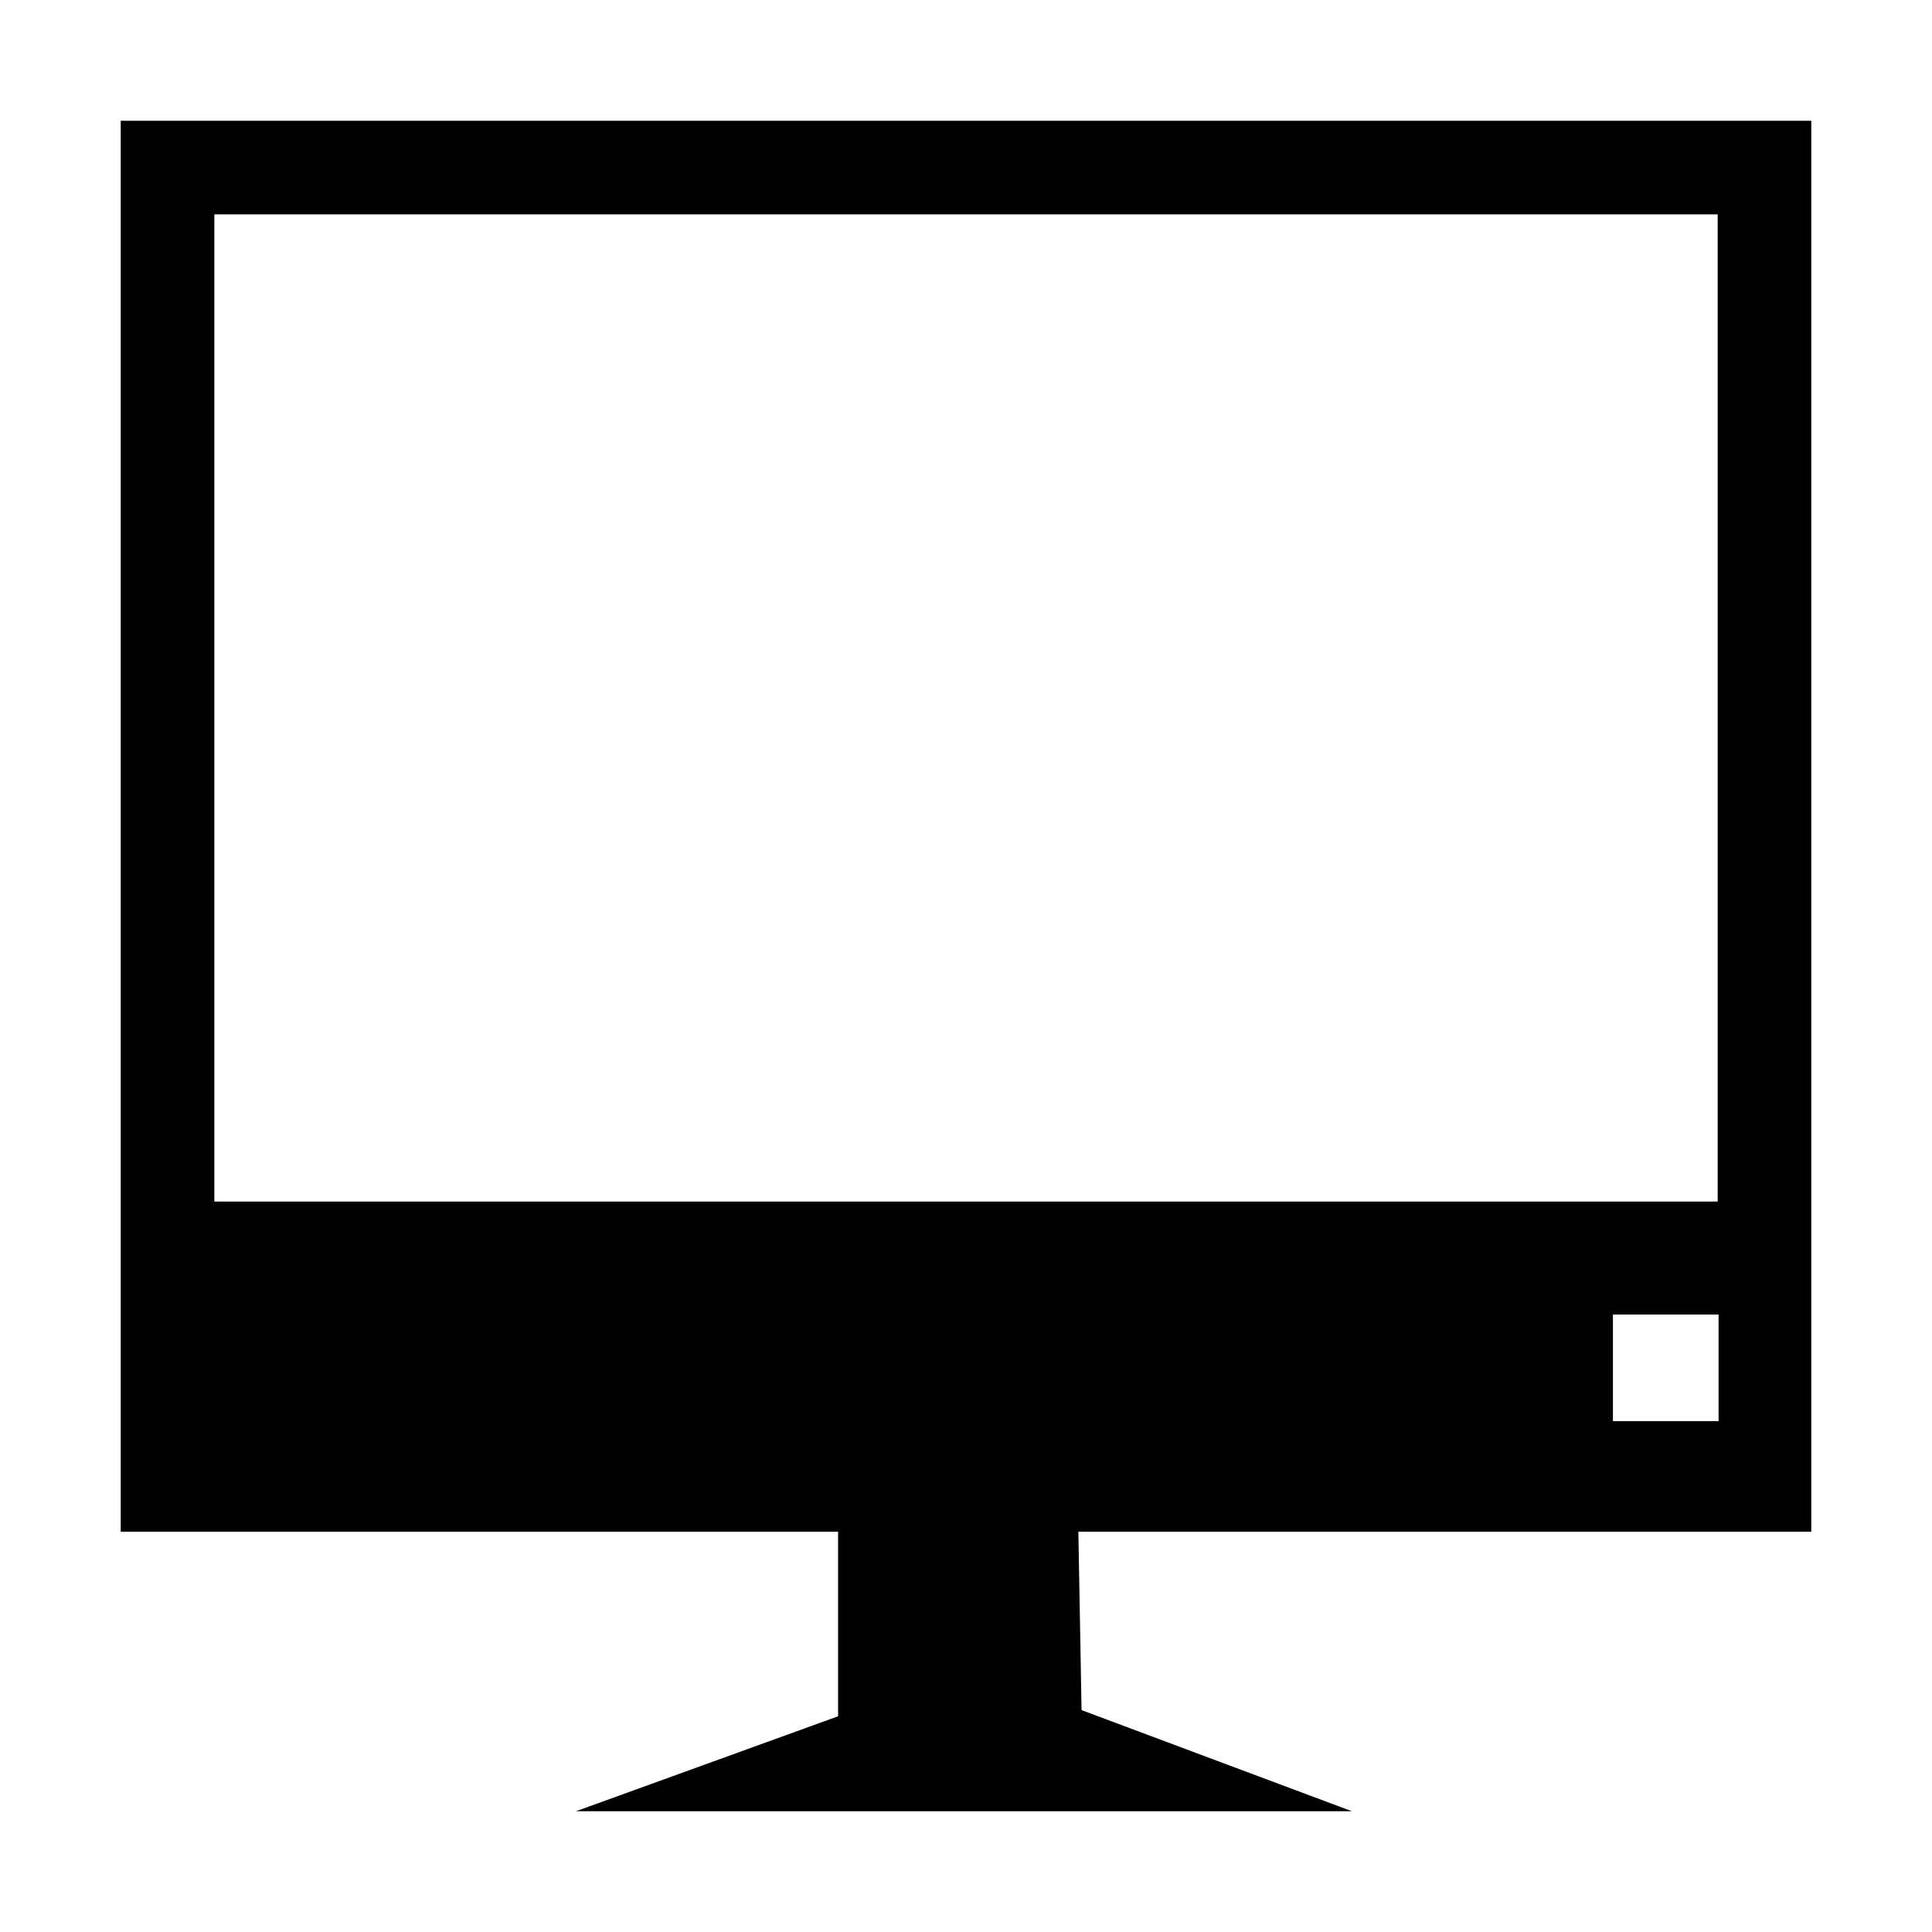 <?xml version="1.0" encoding="UTF-8"?>
<!DOCTYPE svg PUBLIC "-//W3C//DTD SVG 1.1//EN" "http://www.w3.org/Graphics/SVG/1.1/DTD/svg11.dtd">
<svg xmlns="http://www.w3.org/2000/svg" xml:space="preserve" width="64px" height="64px" version="1.1" shape-rendering="geometricPrecision" text-rendering="geometricPrecision" image-rendering="optimizeQuality" fill-rule="evenodd" clip-rule="evenodd"
viewBox="0 0 6400000 6400000"
 xmlns:xlink="http://www.w3.org/1999/xlink">
 <g id="Warstwa">
  <path fill="{color}" d="M399926 400044l5600148 0 0 4673798 -2427904 0 10630 591149 895523 334965 -2570347 0 868239 -314532 0 -611582 -2376289 0 0 -4673798zm5293057 3954498l-349965 0 0 353154 349965 0 0 -353154zm-2952 -3644455l-4980062 0 0 3270277 4980062 0 0 -3270277z"/>
 </g>
</svg>
